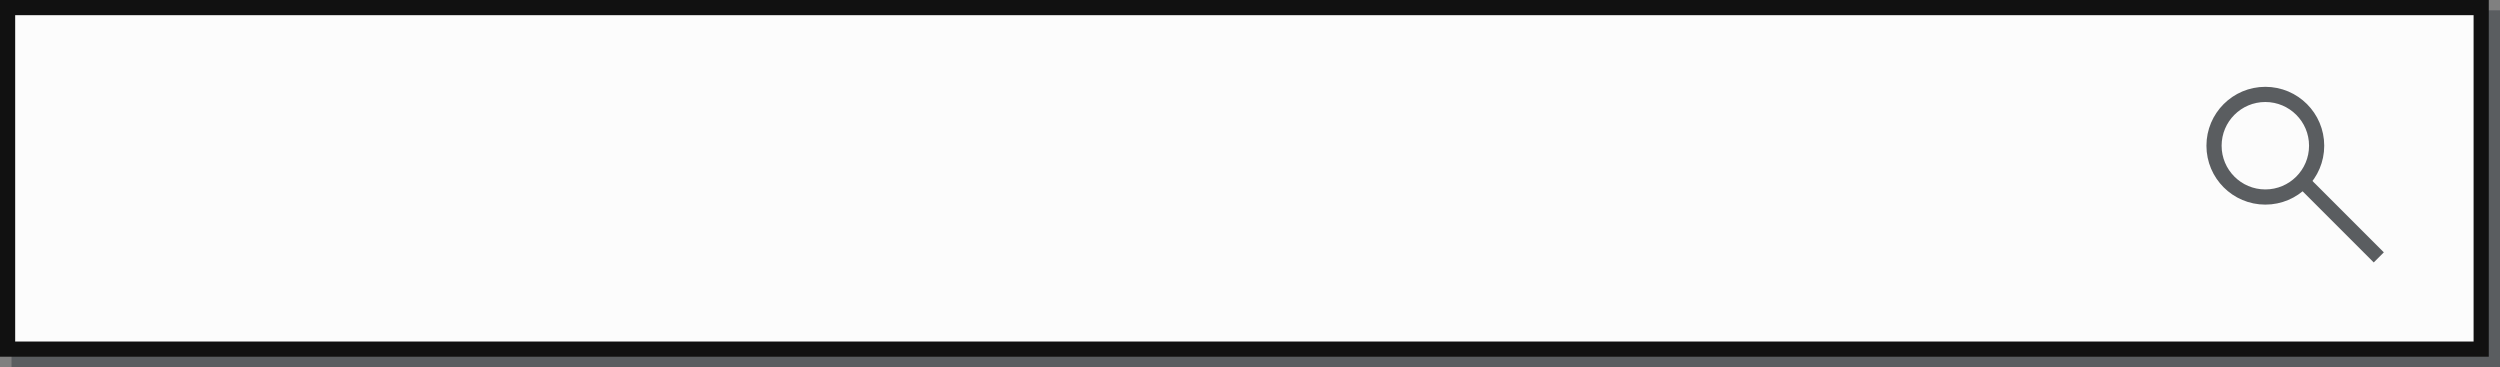 <svg xmlns="http://www.w3.org/2000/svg" viewBox="0 0 82.35 12.09"><rect x="0" y="0" width="82.35" height="12.09" fill="#808080" stroke="none"/><defs><style>.cls-1,.cls-2{fill:#fcfcfc;}.cls-1,.cls-3{stroke:#5a5d60;}.cls-1,.cls-2,.cls-3{stroke-miterlimit:10;stroke-width:0.5px;}.cls-2{stroke:#111;}.cls-3{fill:none;}.cls-4{fill:#5a5d60;}</style></defs><title>search-2</title><g id="Calque_2" data-name="Calque 2"><g id="Calque_1-2" data-name="Calque 1"><rect class="cls-1" x="0.63" y="0.59" width="81.48" height="11.25"/><rect class="cls-2" x="0.25" y="0.25" width="81.48" height="11.25"/><circle class="cls-3" cx="74.62" cy="4.8" r="1.69"/><rect class="cls-4" x="76.81" y="5.3" width="0.47" height="3.72" transform="translate(17.5 56.58) rotate(-45)"/></g></g></svg>